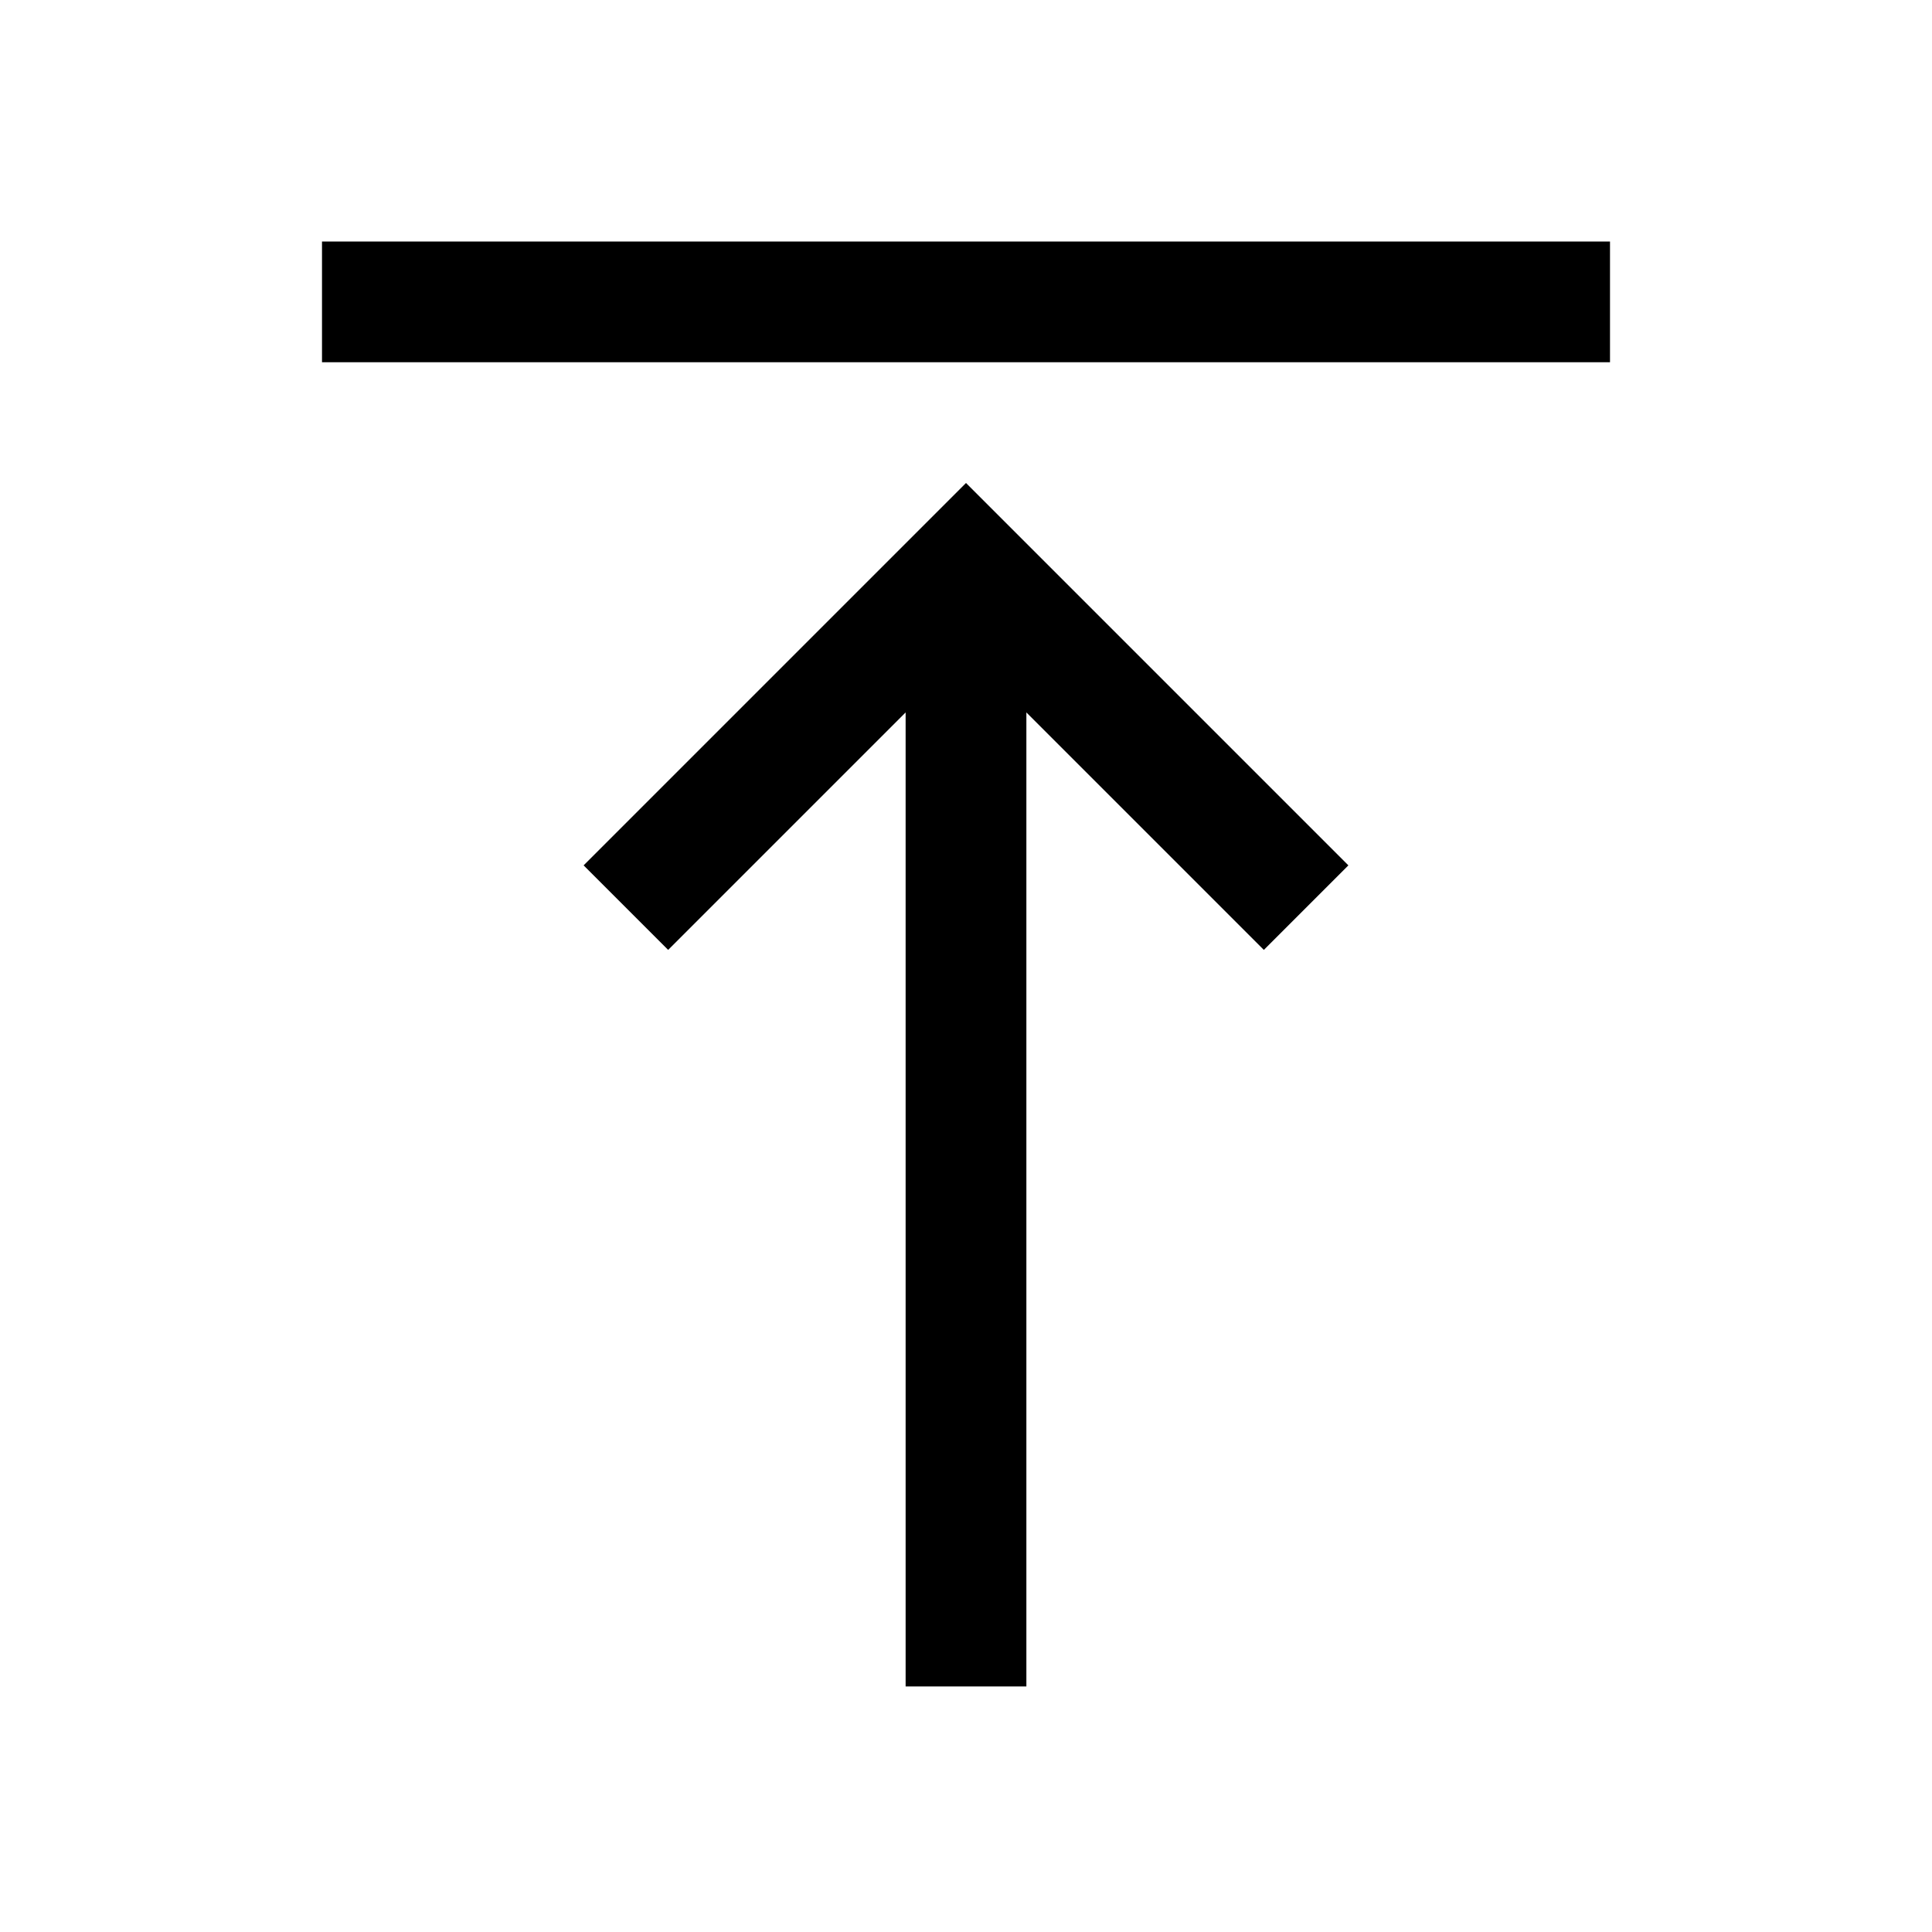 <svg xmlns="http://www.w3.org/2000/svg" height="48" width="48">
    <!--<defs>
        <style>
            .cls-1{
                fill:none;
                stroke : aliceblue;
                stroke-miterlimit: 10;
            }
        </style>
    </defs>-->

    <path class="cls-1" d="M22.5 41.9V17.7l-5.9 5.9-2.1-2.1L24 12l9.5 9.5-2.1 2.1-5.9-5.9v24.2ZM8 9V6h32v3Z" />
</svg>